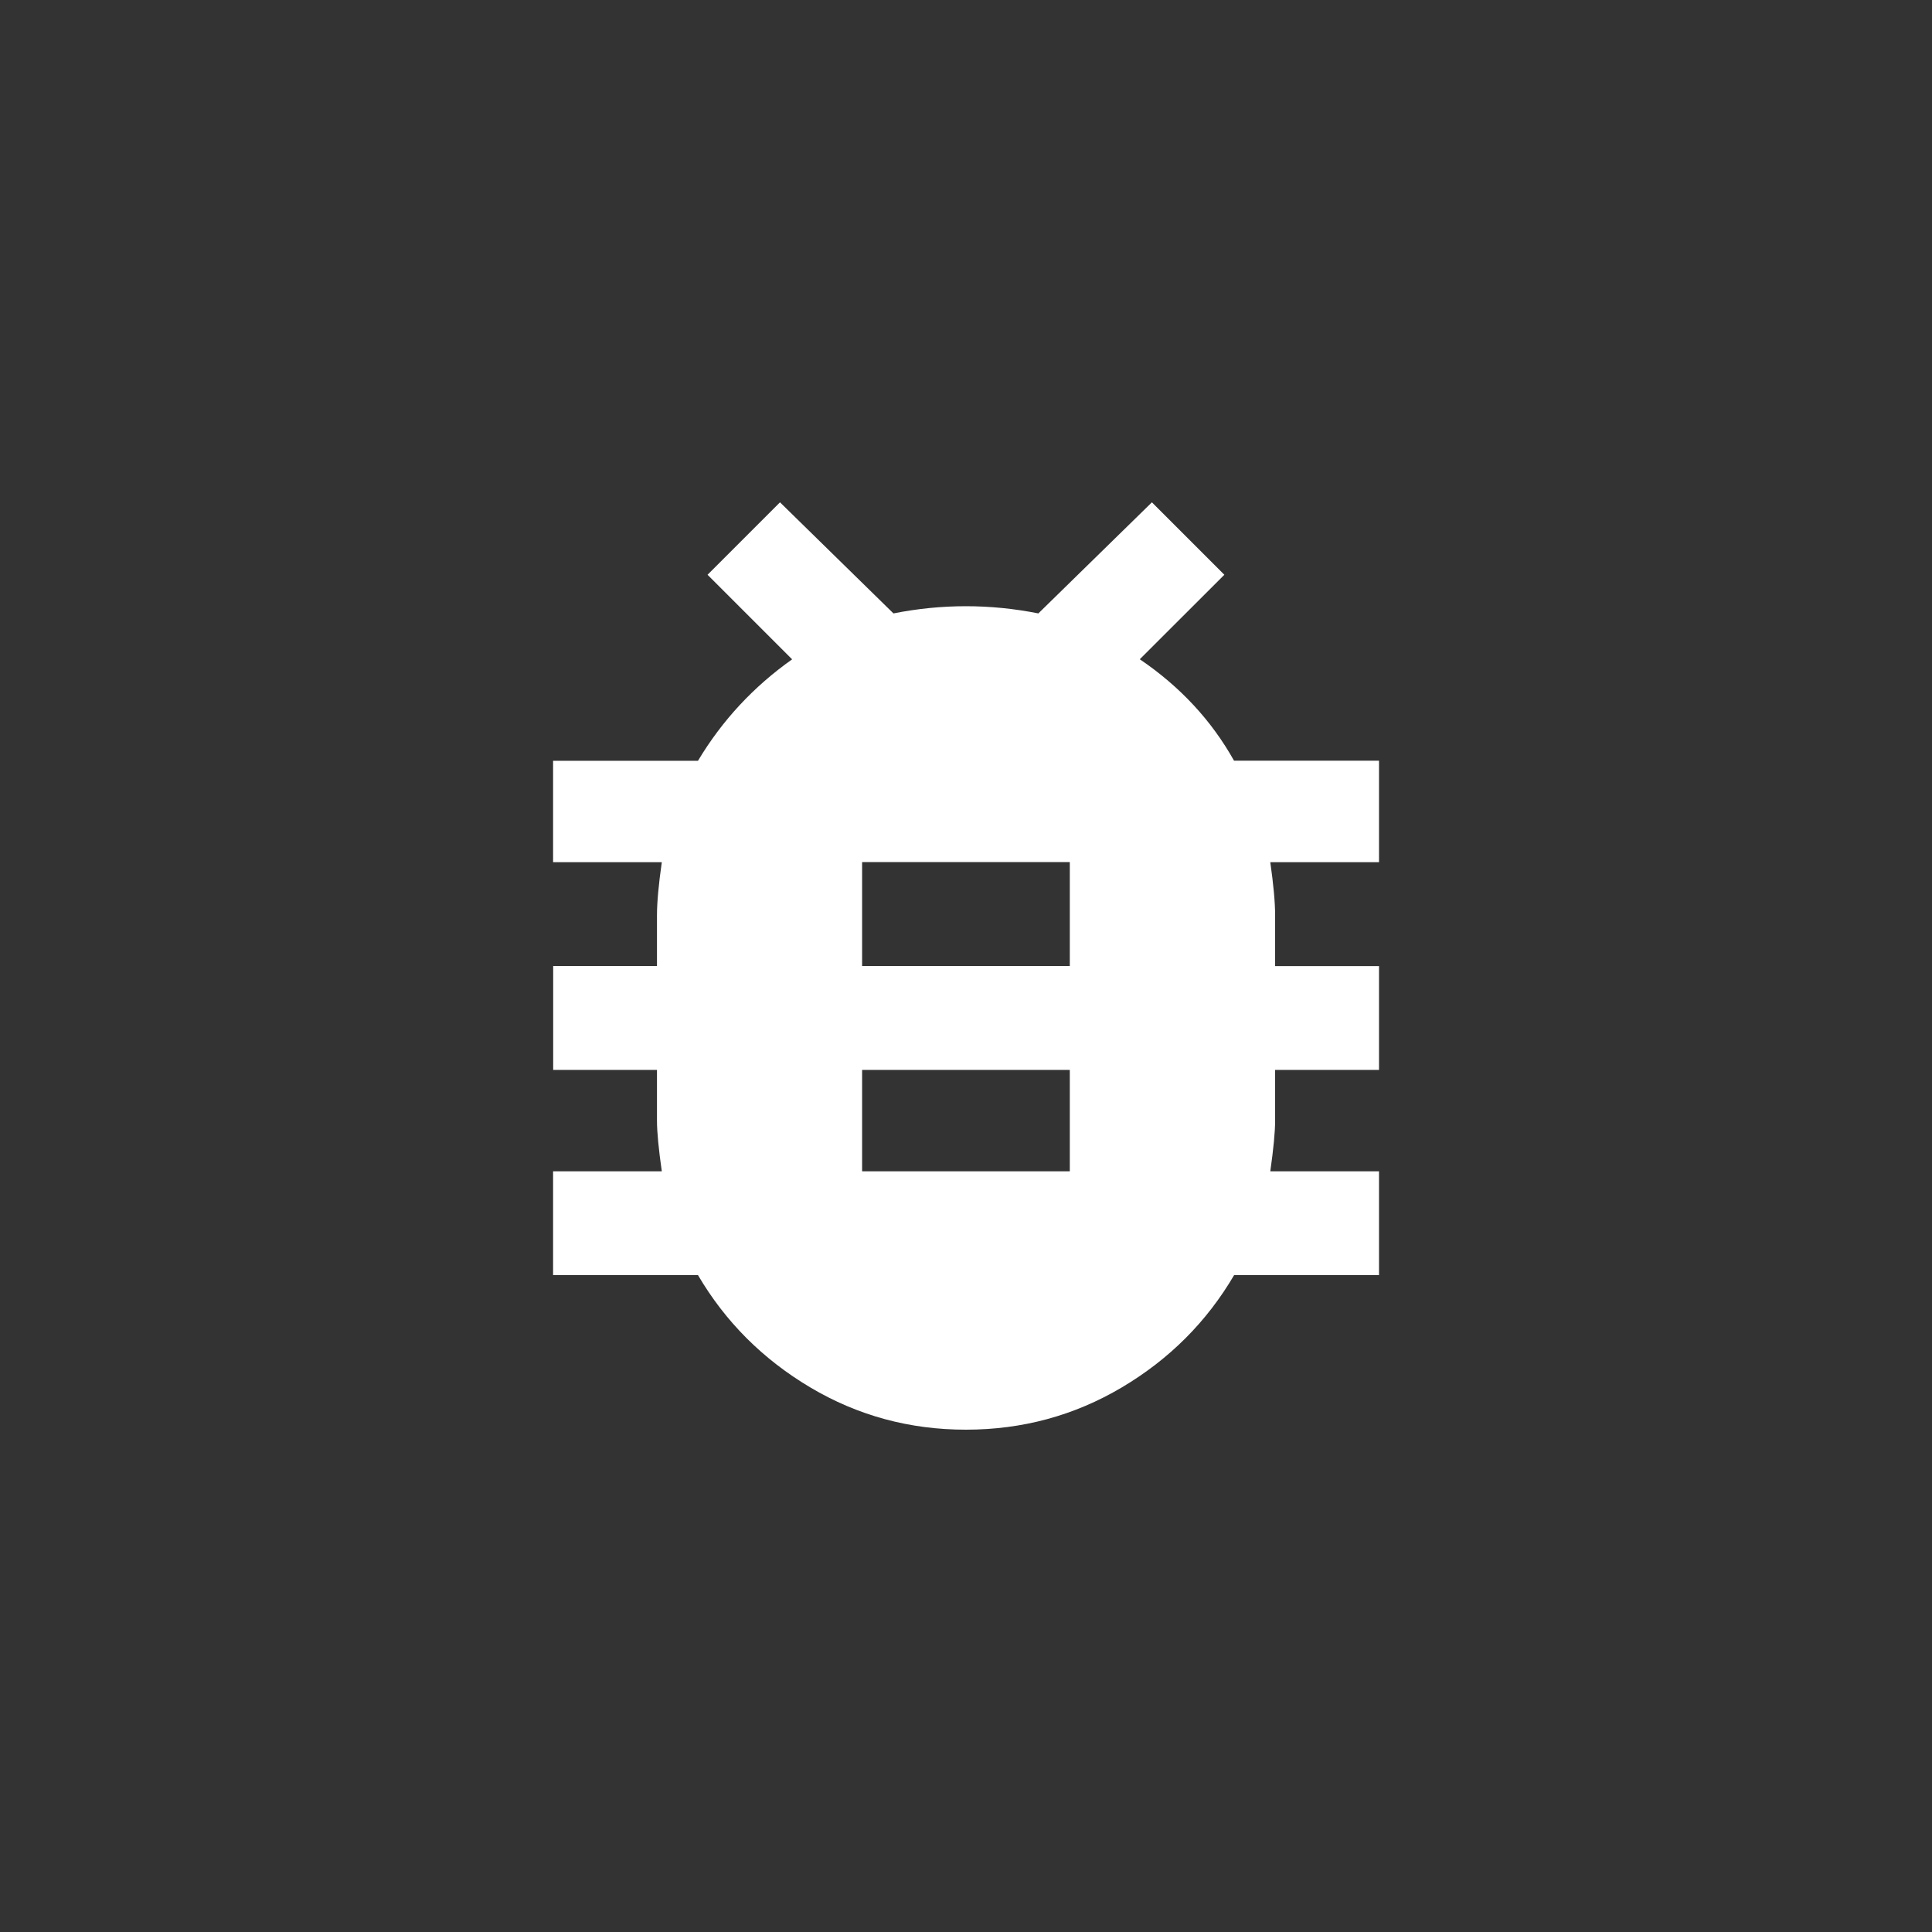 <!-- Generated by IcoMoon.io -->
<svg version="1.1" xmlns="http://www.w3.org/2000/svg" width="40" height="40" viewBox="0 0 40 40">
<rect x="0" y="0" width="40" height="40" fill="#333333" stroke="none"/>
<title>mt-bug_report</title>
<path fill="#fff" d="M22.149 20v-2.151h-4.3v2.151h4.3zM22.149 24.251v-2.1h-4.3v2.1h4.3zM28.551 15.751v2.1h-2.251q0.1 0.7 0.1 1.1v1.051h2.151v2.149h-2.151v1.049q0 0.351-0.1 1.051h2.251v2.149h-3q-0.851 1.451-2.325 2.325t-3.225 0.875-3.225-0.875-2.325-2.325h-3v-2.149h2.251q-0.1-0.7-0.1-1.051v-1.049h-2.149v-2.151h2.149v-1.049q0-0.4 0.1-1.1h-2.251v-2.1h3q0.749-1.251 1.949-2.1l-1.751-1.751 1.5-1.5 2.349 2.3q0.751-0.149 1.5-0.149t1.5 0.149l2.351-2.3 1.5 1.5-1.751 1.749q1.251 0.849 1.951 2.1h3z"></path>
</svg>
